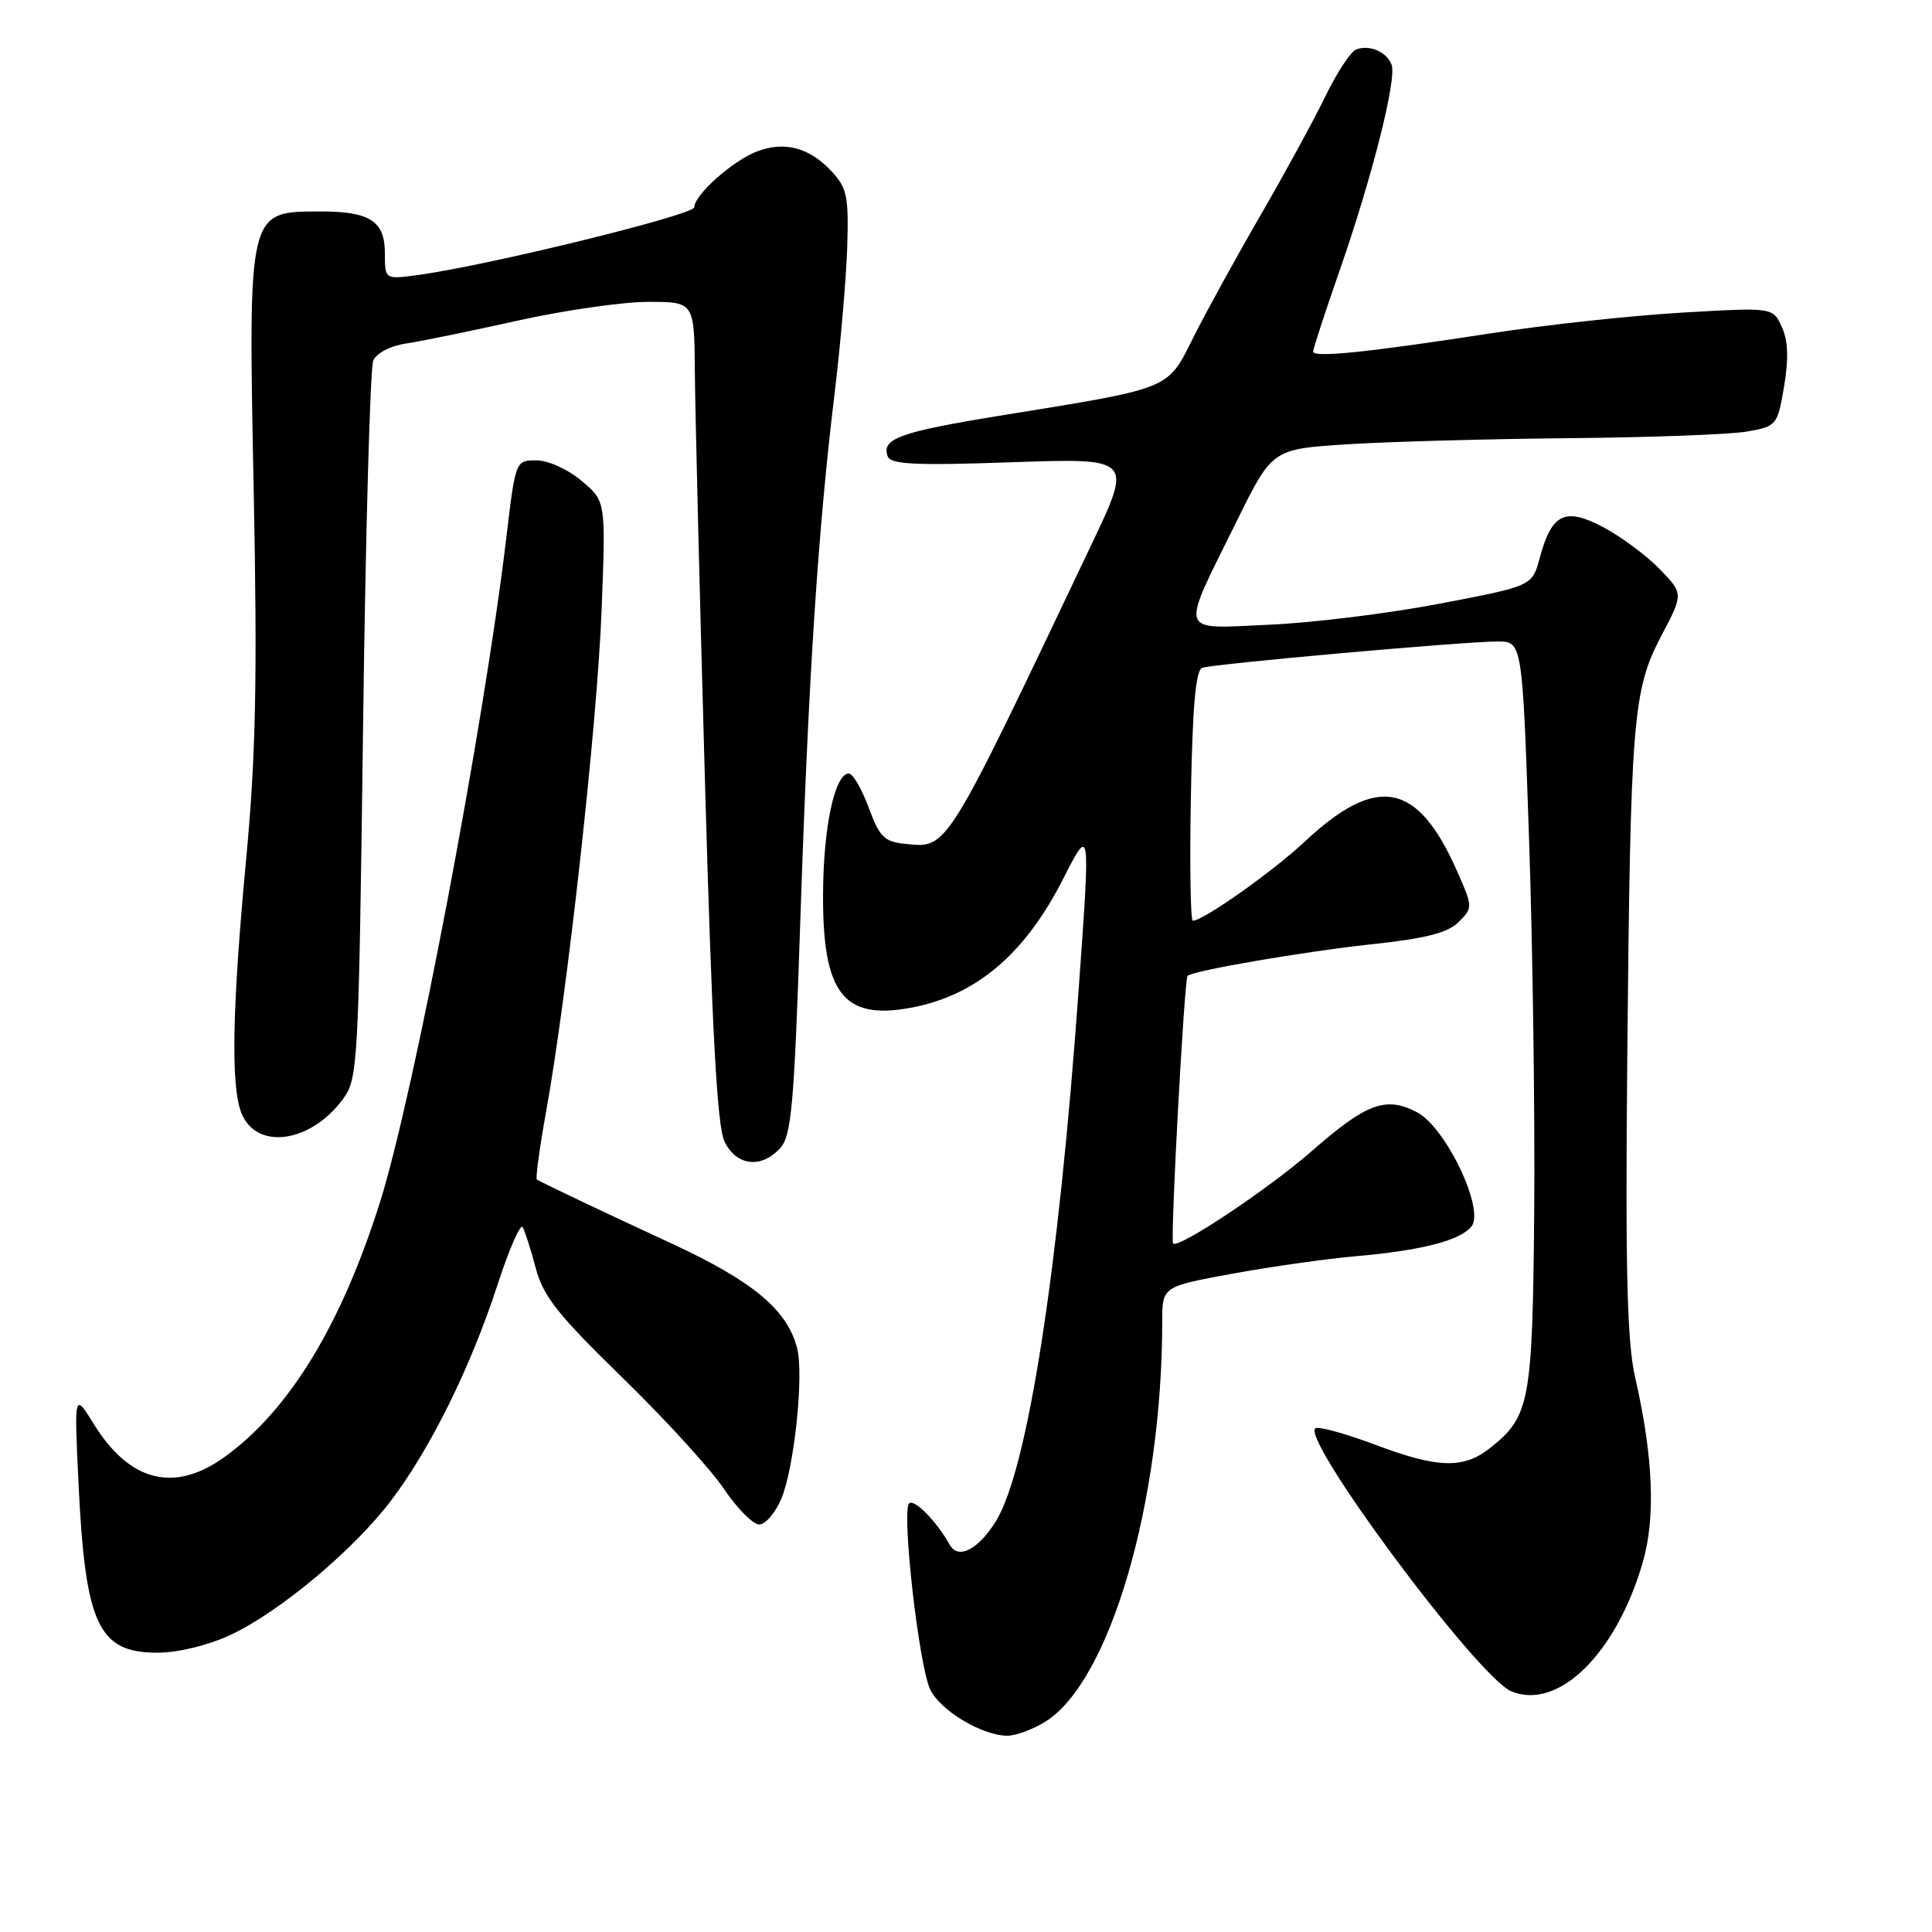 <?xml version="1.0" encoding="UTF-8" standalone="no"?>
<!DOCTYPE svg PUBLIC "-//W3C//DTD SVG 1.1//EN" "http://www.w3.org/Graphics/SVG/1.1/DTD/svg11.dtd" >
<svg xmlns="http://www.w3.org/2000/svg" xmlns:xlink="http://www.w3.org/1999/xlink" version="1.1" viewBox="0 0 256 256">
 <g >
 <path fill="currentColor"
d=" M 138.50 228.14 C 147.05 222.85 154.00 199.07 154.00 175.14 C 154.00 170.48 154.00 170.48 163.25 168.78 C 168.34 167.85 175.65 166.81 179.50 166.47 C 188.28 165.71 193.42 164.40 194.96 162.54 C 196.81 160.32 191.58 149.35 187.73 147.36 C 183.62 145.23 181.06 146.18 173.81 152.53 C 168.06 157.56 156.16 165.49 155.44 164.77 C 155.05 164.38 156.92 129.75 157.36 129.31 C 158.06 128.61 172.83 126.08 181.93 125.10 C 188.95 124.35 191.85 123.60 193.28 122.17 C 195.18 120.27 195.17 120.18 193.06 115.41 C 187.83 103.57 182.47 102.55 172.86 111.54 C 168.58 115.54 159.44 122.00 158.05 122.00 C 157.75 122.00 157.63 114.55 157.80 105.45 C 158.01 93.68 158.44 88.78 159.30 88.49 C 160.83 87.96 194.00 85.00 198.41 85.00 C 201.72 85.00 201.72 85.00 202.61 111.25 C 203.10 125.69 203.40 147.95 203.29 160.73 C 203.06 185.86 202.71 187.73 197.39 191.91 C 193.91 194.65 190.50 194.55 182.32 191.47 C 178.61 190.07 175.05 189.06 174.39 189.22 C 171.74 189.85 195.76 222.24 200.26 224.11 C 206.46 226.68 214.14 219.16 217.66 207.07 C 219.40 201.12 219.07 193.01 216.66 182.49 C 215.60 177.84 215.36 168.42 215.62 140.49 C 216.04 95.24 216.34 91.46 220.13 84.26 C 223.07 78.67 223.07 78.67 219.91 75.40 C 218.17 73.61 214.82 71.12 212.47 69.87 C 207.38 67.17 205.61 68.02 204.02 73.94 C 203.02 77.65 203.02 77.65 190.76 79.99 C 184.02 81.28 173.84 82.54 168.15 82.78 C 155.97 83.31 156.30 84.38 163.90 69.00 C 168.59 59.50 168.59 59.50 178.55 58.87 C 184.02 58.52 197.28 58.16 208.00 58.06 C 218.72 57.96 229.30 57.57 231.50 57.18 C 235.42 56.49 235.52 56.36 236.40 51.20 C 237.02 47.52 236.94 45.15 236.10 43.33 C 234.92 40.72 234.92 40.72 222.80 41.43 C 216.13 41.82 204.79 43.05 197.59 44.16 C 181.13 46.70 174.00 47.43 174.00 46.58 C 174.00 46.22 175.57 41.40 177.50 35.87 C 181.84 23.39 185.11 10.45 184.39 8.57 C 183.73 6.85 181.47 5.88 179.69 6.56 C 178.97 6.84 177.13 9.64 175.61 12.78 C 174.08 15.93 170.22 23.00 167.04 28.50 C 163.85 34.00 159.86 41.26 158.16 44.64 C 154.62 51.71 155.50 51.35 132.50 55.08 C 119.21 57.24 116.73 58.14 117.63 60.48 C 118.04 61.54 121.35 61.70 134.10 61.25 C 150.07 60.70 150.07 60.70 144.65 72.10 C 125.13 113.15 125.61 112.38 119.97 111.82 C 117.17 111.54 116.54 110.91 115.10 107.00 C 114.19 104.53 113.01 102.50 112.47 102.50 C 110.63 102.50 109.11 109.52 109.06 118.30 C 108.97 131.61 111.72 135.21 120.71 133.53 C 129.34 131.91 135.77 126.47 140.85 116.50 C 144.49 109.35 144.49 109.32 142.95 130.81 C 140.28 168.34 136.17 194.75 131.96 201.57 C 129.63 205.33 126.97 206.70 125.85 204.70 C 124.11 201.58 121.13 198.55 120.46 199.21 C 119.44 200.23 121.75 220.70 123.25 223.85 C 124.58 226.66 130.16 230.00 133.50 229.99 C 134.60 229.99 136.85 229.16 138.50 228.14 Z  M 30.51 216.65 C 37.04 213.61 46.96 205.30 51.90 198.72 C 57.10 191.82 62.38 181.10 65.87 170.40 C 67.42 165.62 68.95 162.11 69.25 162.60 C 69.55 163.10 70.33 165.53 70.98 168.00 C 71.96 171.74 73.89 174.19 82.43 182.50 C 88.08 188.00 94.14 194.64 95.90 197.25 C 97.66 199.86 99.77 202.00 100.60 202.00 C 101.43 202.00 102.75 200.45 103.54 198.56 C 105.24 194.48 106.53 182.26 105.63 178.68 C 104.36 173.59 99.77 169.76 89.01 164.78 C 80.19 160.70 72.70 157.15 71.14 156.30 C 70.94 156.19 71.49 152.14 72.36 147.30 C 75.16 131.85 79.13 95.98 79.71 80.96 C 80.28 66.41 80.28 66.41 77.06 63.71 C 75.26 62.19 72.63 61.00 71.08 61.00 C 68.31 61.00 68.31 61.01 67.09 71.25 C 64.08 96.46 54.84 145.07 50.34 159.33 C 45.21 175.57 38.34 186.84 29.81 193.02 C 23.15 197.85 17.22 196.39 12.47 188.76 C 9.83 184.50 9.83 184.50 10.40 196.50 C 11.30 215.32 13.02 219.01 20.90 218.99 C 23.60 218.98 27.57 218.02 30.51 216.65 Z  M 103.40 152.11 C 104.87 150.48 105.24 146.35 106.05 121.86 C 107.11 90.01 108.39 70.22 110.56 52.39 C 111.37 45.72 112.13 36.87 112.26 32.72 C 112.47 25.99 112.24 24.89 110.15 22.66 C 107.23 19.55 103.96 18.68 100.32 20.06 C 97.12 21.27 92.00 25.82 92.00 27.46 C 92.00 28.48 64.41 35.24 55.25 36.46 C 51.00 37.02 51.00 37.02 51.00 33.55 C 51.00 29.27 48.99 27.99 42.32 28.02 C 32.82 28.05 32.88 27.78 33.62 65.18 C 34.11 90.02 33.90 100.08 32.62 113.80 C 30.77 133.53 30.57 143.75 31.96 147.41 C 33.88 152.44 41.08 151.52 45.41 145.68 C 47.44 142.94 47.52 141.47 48.11 96.18 C 48.44 70.51 49.05 48.72 49.46 47.78 C 49.88 46.78 51.73 45.82 53.85 45.51 C 55.86 45.21 62.51 43.84 68.62 42.48 C 74.74 41.12 82.51 40.00 85.87 40.00 C 92.00 40.00 92.00 40.00 92.07 49.25 C 92.11 54.34 92.71 78.75 93.41 103.50 C 94.34 136.59 95.02 149.23 96.00 151.25 C 97.57 154.51 100.88 154.89 103.40 152.11 Z "/>
</g>
</svg>